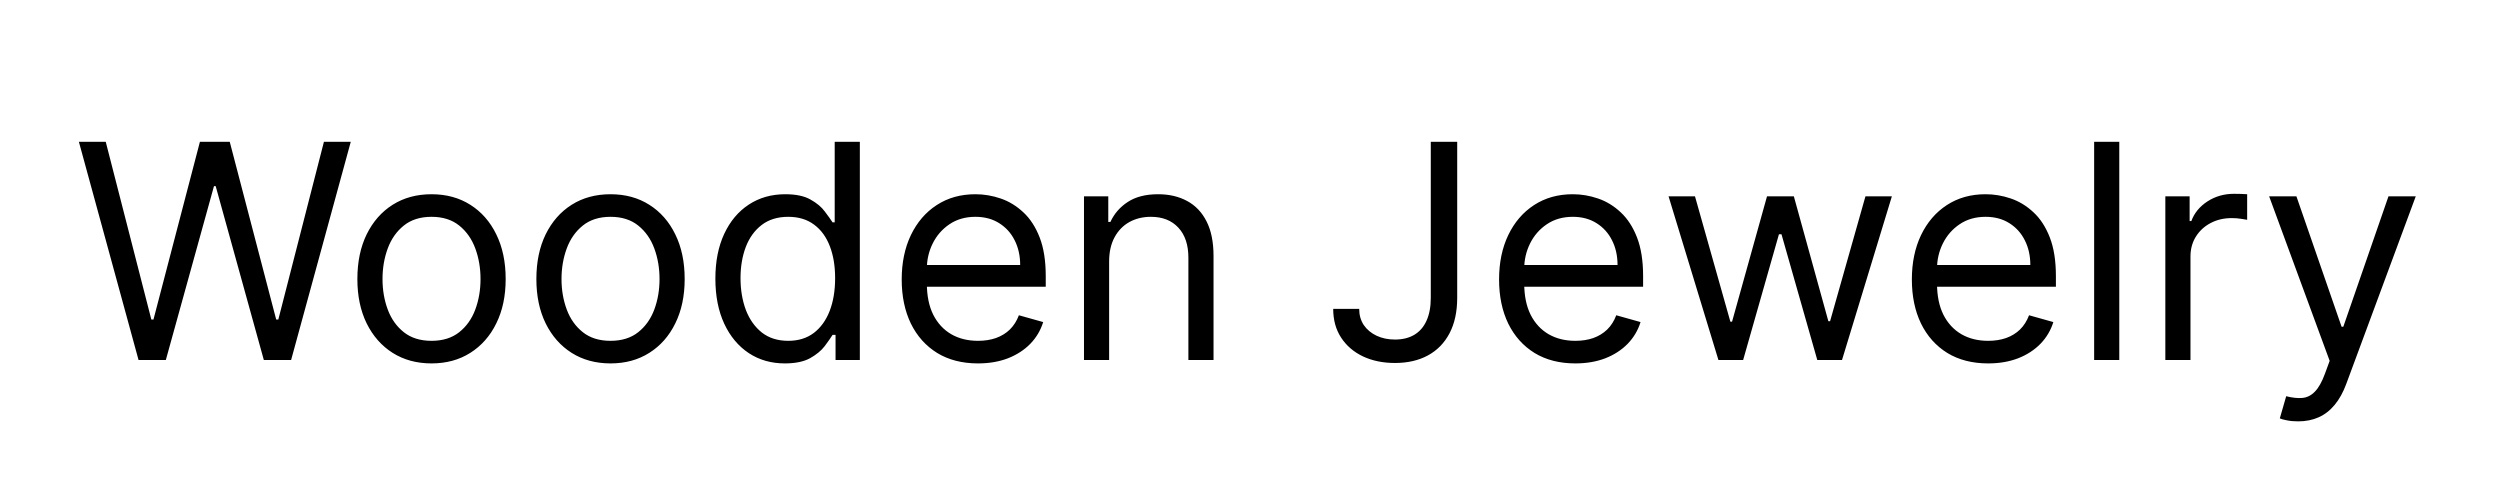 <svg width="1000" height="200" viewBox="0 0 1000 200" fill="none" xmlns="http://www.w3.org/2000/svg">
<rect width="1000" height="200" fill="#F5F5F5"/>
<rect width="1000" height="200" fill="white"/>
<rect width="1000" height="200" fill="white"/>
<path d="M55.42 144L31.557 56.727H42.295L60.534 127.807H61.386L79.966 56.727H91.898L110.477 127.807H111.33L129.568 56.727H140.307L116.443 144H105.534L86.273 74.454H85.591L66.329 144H55.42ZM172.608 145.364C166.699 145.364 161.514 143.957 157.054 141.145C152.622 138.332 149.156 134.398 146.656 129.341C144.185 124.284 142.949 118.375 142.949 111.614C142.949 104.795 144.185 98.844 146.656 93.758C149.156 88.673 152.622 84.724 157.054 81.912C161.514 79.099 166.699 77.693 172.608 77.693C178.517 77.693 183.688 79.099 188.119 81.912C192.58 84.724 196.045 88.673 198.517 93.758C201.017 98.844 202.267 104.795 202.267 111.614C202.267 118.375 201.017 124.284 198.517 129.341C196.045 134.398 192.58 138.332 188.119 141.145C183.688 143.957 178.517 145.364 172.608 145.364ZM172.608 136.33C177.097 136.33 180.79 135.179 183.688 132.878C186.585 130.577 188.73 127.551 190.122 123.801C191.514 120.051 192.21 115.989 192.21 111.614C192.21 107.239 191.514 103.162 190.122 99.383C188.73 95.605 186.585 92.551 183.688 90.222C180.79 87.892 177.097 86.727 172.608 86.727C168.119 86.727 164.426 87.892 161.528 90.222C158.631 92.551 156.486 95.605 155.094 99.383C153.702 103.162 153.006 107.239 153.006 111.614C153.006 115.989 153.702 120.051 155.094 123.801C156.486 127.551 158.631 130.577 161.528 132.878C164.426 135.179 168.119 136.33 172.608 136.33ZM244.21 145.364C238.3 145.364 233.116 143.957 228.656 141.145C224.224 138.332 220.758 134.398 218.258 129.341C215.786 124.284 214.55 118.375 214.55 111.614C214.55 104.795 215.786 98.844 218.258 93.758C220.758 88.673 224.224 84.724 228.656 81.912C233.116 79.099 238.3 77.693 244.21 77.693C250.119 77.693 255.289 79.099 259.721 81.912C264.181 84.724 267.647 88.673 270.119 93.758C272.619 98.844 273.869 104.795 273.869 111.614C273.869 118.375 272.619 124.284 270.119 129.341C267.647 134.398 264.181 138.332 259.721 141.145C255.289 143.957 250.119 145.364 244.21 145.364ZM244.21 136.33C248.698 136.33 252.391 135.179 255.289 132.878C258.187 130.577 260.332 127.551 261.724 123.801C263.116 120.051 263.812 115.989 263.812 111.614C263.812 107.239 263.116 103.162 261.724 99.383C260.332 95.605 258.187 92.551 255.289 90.222C252.391 87.892 248.698 86.727 244.21 86.727C239.721 86.727 236.028 87.892 233.13 90.222C230.232 92.551 228.087 95.605 226.695 99.383C225.303 103.162 224.607 107.239 224.607 111.614C224.607 115.989 225.303 120.051 226.695 123.801C228.087 127.551 230.232 130.577 233.13 132.878C236.028 135.179 239.721 136.33 244.21 136.33ZM313.936 145.364C308.482 145.364 303.666 143.986 299.49 141.23C295.314 138.446 292.047 134.526 289.689 129.469C287.331 124.384 286.152 118.375 286.152 111.443C286.152 104.568 287.331 98.602 289.689 93.546C292.047 88.489 295.328 84.582 299.533 81.827C303.737 79.071 308.595 77.693 314.107 77.693C318.368 77.693 321.734 78.403 324.206 79.824C326.706 81.216 328.609 82.807 329.916 84.597C331.251 86.358 332.288 87.807 333.027 88.943H333.879V56.727H343.936V144H334.22V133.943H333.027C332.288 135.136 331.237 136.642 329.874 138.46C328.51 140.25 326.564 141.855 324.036 143.276C321.507 144.668 318.141 145.364 313.936 145.364ZM315.3 136.33C319.334 136.33 322.743 135.278 325.527 133.176C328.311 131.045 330.428 128.105 331.876 124.355C333.325 120.577 334.05 116.216 334.05 111.273C334.05 106.386 333.339 102.111 331.919 98.446C330.499 94.753 328.396 91.883 325.612 89.838C322.828 87.764 319.391 86.727 315.3 86.727C311.038 86.727 307.487 87.821 304.646 90.008C301.834 92.168 299.717 95.108 298.297 98.829C296.905 102.523 296.209 106.67 296.209 111.273C296.209 115.932 296.919 120.165 298.339 123.972C299.788 127.75 301.919 130.761 304.732 133.006C307.572 135.222 311.095 136.33 315.3 136.33ZM391.195 145.364C384.888 145.364 379.447 143.972 374.874 141.188C370.328 138.375 366.82 134.455 364.348 129.426C361.905 124.369 360.683 118.489 360.683 111.784C360.683 105.08 361.905 99.171 364.348 94.057C366.82 88.915 370.257 84.909 374.661 82.04C379.092 79.142 384.263 77.693 390.172 77.693C393.581 77.693 396.947 78.261 400.271 79.398C403.595 80.534 406.621 82.381 409.348 84.938C412.075 87.466 414.249 90.818 415.868 94.994C417.487 99.171 418.297 104.312 418.297 110.42V114.682H367.842V105.989H408.07C408.07 102.295 407.331 99 405.854 96.102C404.405 93.204 402.331 90.918 399.632 89.242C396.962 87.565 393.808 86.727 390.172 86.727C386.166 86.727 382.7 87.722 379.774 89.71C376.876 91.671 374.646 94.227 373.084 97.381C371.521 100.534 370.74 103.915 370.74 107.523V113.318C370.74 118.261 371.592 122.452 373.297 125.889C375.03 129.298 377.43 131.898 380.499 133.688C383.567 135.449 387.132 136.33 391.195 136.33C393.837 136.33 396.223 135.96 398.354 135.222C400.513 134.455 402.374 133.318 403.936 131.812C405.499 130.278 406.706 128.375 407.558 126.102L417.274 128.83C416.251 132.125 414.533 135.023 412.118 137.523C409.703 139.994 406.72 141.926 403.169 143.318C399.618 144.682 395.626 145.364 391.195 145.364ZM443.652 104.625V144H433.595V78.546H443.311V88.773H444.163C445.697 85.449 448.027 82.778 451.152 80.761C454.277 78.716 458.311 77.693 463.254 77.693C467.686 77.693 471.564 78.602 474.888 80.421C478.212 82.21 480.797 84.938 482.643 88.602C484.49 92.239 485.413 96.841 485.413 102.409V144H475.357V103.091C475.357 97.949 474.021 93.943 471.351 91.074C468.68 88.176 465.016 86.727 460.357 86.727C457.146 86.727 454.277 87.423 451.749 88.815C449.249 90.207 447.274 92.239 445.825 94.909C444.376 97.579 443.652 100.818 443.652 104.625ZM572.313 56.727H582.881V119.114C582.881 124.682 581.859 129.412 579.813 133.304C577.768 137.196 574.884 140.151 571.163 142.168C567.441 144.185 563.052 145.193 557.995 145.193C553.222 145.193 548.975 144.327 545.254 142.594C541.532 140.832 538.606 138.332 536.475 135.094C534.344 131.855 533.279 128.006 533.279 123.545H543.677C543.677 126.017 544.288 128.176 545.509 130.023C546.759 131.841 548.464 133.261 550.623 134.284C552.782 135.307 555.239 135.818 557.995 135.818C561.035 135.818 563.62 135.179 565.751 133.901C567.881 132.622 569.501 130.747 570.609 128.276C571.745 125.776 572.313 122.722 572.313 119.114V56.727ZM630.14 145.364C623.833 145.364 618.393 143.972 613.819 141.188C609.273 138.375 605.765 134.455 603.293 129.426C600.85 124.369 599.629 118.489 599.629 111.784C599.629 105.08 600.85 99.171 603.293 94.057C605.765 88.915 609.202 84.909 613.606 82.04C618.038 79.142 623.208 77.693 629.117 77.693C632.526 77.693 635.893 78.261 639.217 79.398C642.54 80.534 645.566 82.381 648.293 84.938C651.021 87.466 653.194 90.818 654.813 94.994C656.433 99.171 657.242 104.312 657.242 110.42V114.682H606.788V105.989H647.015C647.015 102.295 646.276 99 644.799 96.102C643.35 93.204 641.276 90.918 638.577 89.242C635.907 87.565 632.754 86.727 629.117 86.727C625.112 86.727 621.646 87.722 618.719 89.71C615.822 91.671 613.592 94.227 612.029 97.381C610.467 100.534 609.685 103.915 609.685 107.523V113.318C609.685 118.261 610.538 122.452 612.242 125.889C613.975 129.298 616.376 131.898 619.444 133.688C622.512 135.449 626.077 136.33 630.14 136.33C632.782 136.33 635.168 135.96 637.299 135.222C639.458 134.455 641.319 133.318 642.881 131.812C644.444 130.278 645.651 128.375 646.504 126.102L656.219 128.83C655.197 132.125 653.478 135.023 651.063 137.523C648.648 139.994 645.665 141.926 642.114 143.318C638.563 144.682 634.572 145.364 630.14 145.364ZM687.37 144L667.427 78.546H677.995L692.143 128.659H692.825L706.802 78.546H717.54L731.347 128.489H732.029L746.177 78.546H756.745L736.802 144H726.915L712.597 93.716H711.575L697.256 144H687.37ZM795.257 145.364C788.95 145.364 783.51 143.972 778.936 141.188C774.391 138.375 770.882 134.455 768.411 129.426C765.967 124.369 764.746 118.489 764.746 111.784C764.746 105.08 765.967 99.171 768.411 94.057C770.882 88.915 774.32 84.909 778.723 82.04C783.155 79.142 788.325 77.693 794.234 77.693C797.643 77.693 801.01 78.261 804.334 79.398C807.658 80.534 810.683 82.381 813.411 84.938C816.138 87.466 818.311 90.818 819.93 94.994C821.55 99.171 822.359 104.312 822.359 110.42V114.682H771.905V105.989H812.132C812.132 102.295 811.393 99 809.916 96.102C808.467 93.204 806.393 90.918 803.695 89.242C801.024 87.565 797.871 86.727 794.234 86.727C790.229 86.727 786.763 87.722 783.837 89.71C780.939 91.671 778.709 94.227 777.146 97.381C775.584 100.534 774.803 103.915 774.803 107.523V113.318C774.803 118.261 775.655 122.452 777.359 125.889C779.092 129.298 781.493 131.898 784.561 133.688C787.629 135.449 791.195 136.33 795.257 136.33C797.899 136.33 800.286 135.96 802.416 135.222C804.575 134.455 806.436 133.318 807.999 131.812C809.561 130.278 810.768 128.375 811.621 126.102L821.337 128.83C820.314 132.125 818.595 135.023 816.18 137.523C813.766 139.994 810.783 141.926 807.232 143.318C803.68 144.682 799.689 145.364 795.257 145.364ZM847.714 56.727V144H837.658V56.727H847.714ZM866.134 144V78.546H875.85V88.432H876.532C877.725 85.193 879.884 82.565 883.009 80.548C886.134 78.531 889.657 77.523 893.577 77.523C894.316 77.523 895.239 77.537 896.347 77.565C897.455 77.594 898.293 77.636 898.862 77.693V87.921C898.521 87.835 897.739 87.707 896.518 87.537C895.325 87.338 894.06 87.239 892.725 87.239C889.543 87.239 886.702 87.906 884.202 89.242C881.731 90.548 879.771 92.367 878.322 94.696C876.901 96.997 876.191 99.625 876.191 102.58V144H866.134ZM919.252 168.545C917.548 168.545 916.028 168.403 914.692 168.119C913.357 167.864 912.434 167.608 911.923 167.352L914.479 158.489C916.923 159.114 919.082 159.341 920.957 159.17C922.832 159 924.494 158.162 925.942 156.656C927.42 155.179 928.769 152.778 929.991 149.455L931.866 144.341L907.661 78.546H918.57L936.638 130.705H937.32L955.388 78.546H966.298L938.513 153.545C937.263 156.926 935.715 159.724 933.869 161.94C932.022 164.185 929.877 165.847 927.434 166.926C925.019 168.006 922.292 168.545 919.252 168.545Z" fill="black"/>
</svg>
